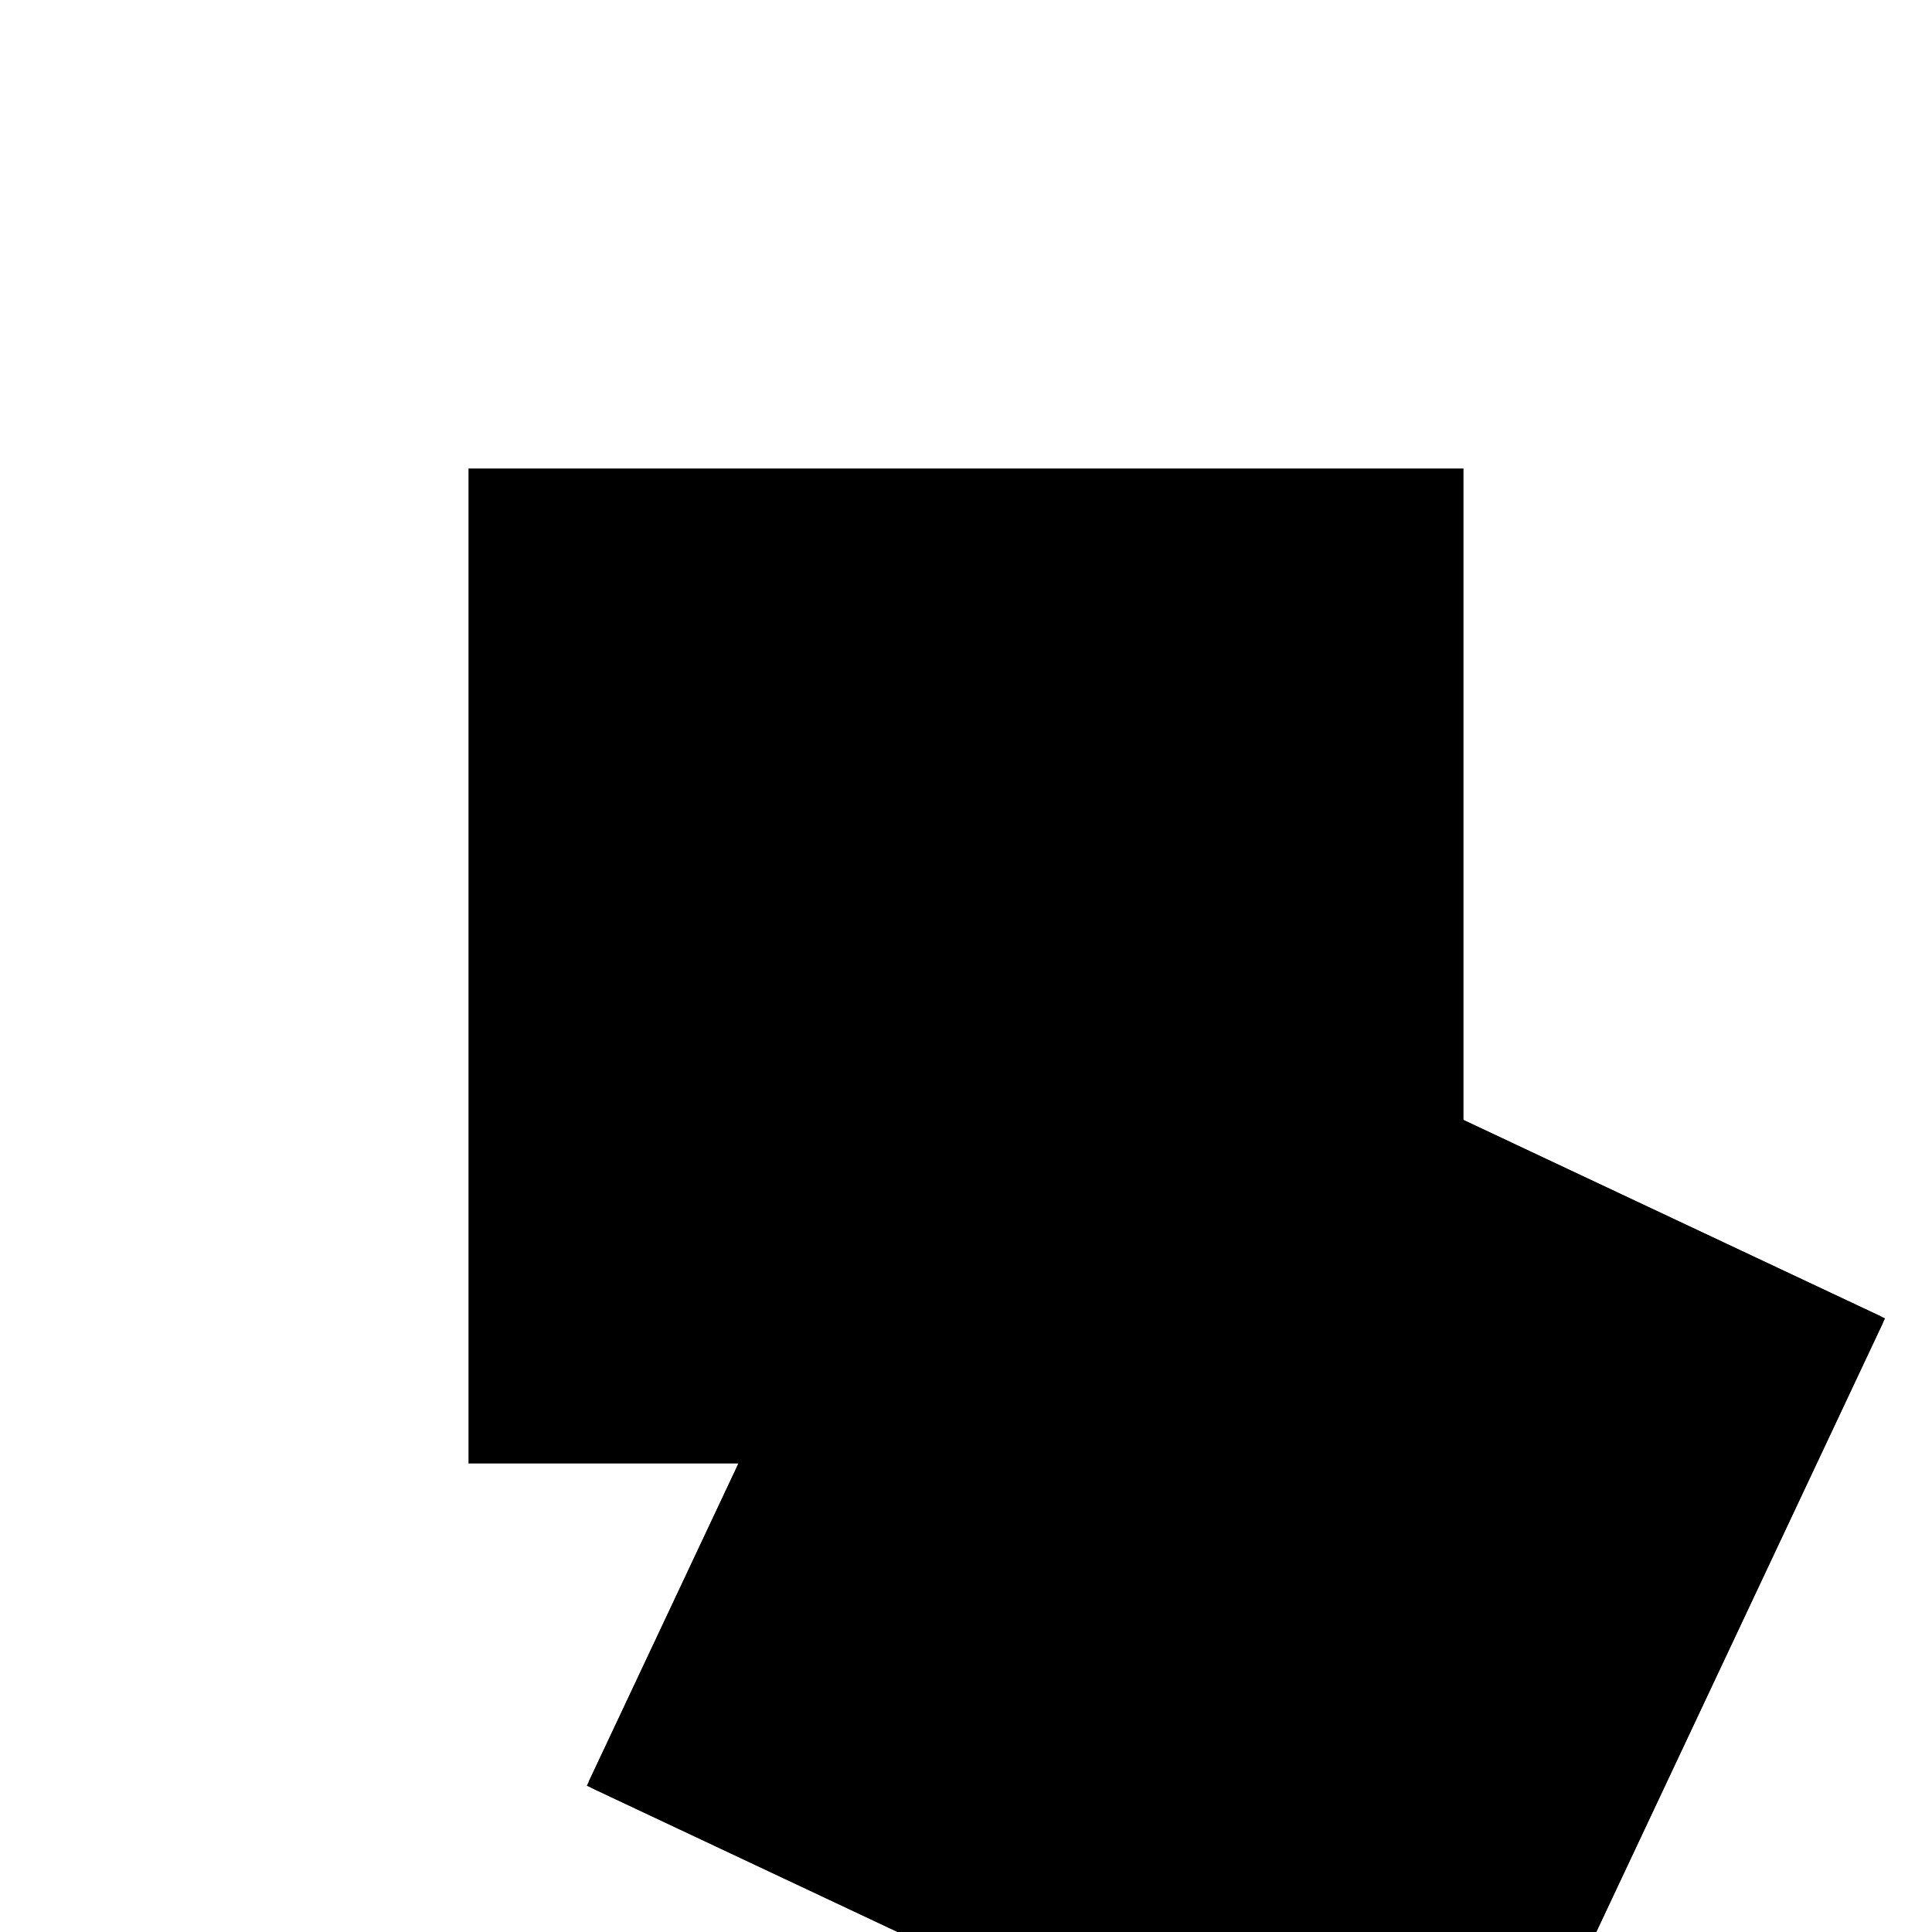 <?xml version="1.0"?>
<!DOCTYPE svg PUBLIC "-//W3C//DTD SVG 1.1//EN"
  "http://www.w3.org/Graphics/SVG/1.1/DTD/svg11.dtd">
<svg
  width="240"
  height="240"
  viewBox="-50 -50 200 200" xmlns="http://www.w3.org/2000/svg" version="1.1">
  <rect
    x="0"
    y="0"
    width="100"
    height="100"
    fill="hsla(206,100%,53%,0.3)"
    stroke="hsl(206,100%,53%)"
    stroke-width="3"
    transform="" />
  
  <path
    d="M 
      23.952
      -66.53
      L
    
      66.53
      23.952
      L
    
      -23.952
      66.53
      L
    
      -66.53
      -23.952
      z
    "
    fill="hsla(0,0%,50%,0.3)"
    stroke="hsla(0,0%,50%,1)"
    stroke-width="1"
    transform="translate(27.943,0.666) scale(1,-1) translate(50,-110)"
    />
  
  
  <line
    x1="23.952"
    y1="-66.53"
    x2="-66.53"
    y2="-23.952"
    stroke="hsla(0,50%,50%,0.6)"
    stroke-width="1"
    transform="translate(27.943,0.666) scale(1,-1) translate(50,-110)"
    />
  
  <line
    x1="23.952"
    y1="-66.53"
    x2="66.53"
    y2="23.952"
    stroke="hsla(0,50%,50%,0.6)"
    stroke-width="1"
    transform="translate(27.943,0.666) scale(1,-1) translate(50,-110)"
    />
  
  <line
    x1="-66.53"
    y1="-23.952"
    x2="-23.952"
    y2="66.53"
    stroke="hsla(0,50%,50%,0.6)"
    stroke-width="1"
    transform="translate(27.943,0.666) scale(1,-1) translate(50,-110)"
    />
  
  <line
    x1="66.53"
    y1="23.952"
    x2="-23.952"
    y2="66.53"
    stroke="hsla(0,50%,50%,0.6)"
    stroke-width="1"
    transform="translate(27.943,0.666) scale(1,-1) translate(50,-110)"
    />
  
</svg>

